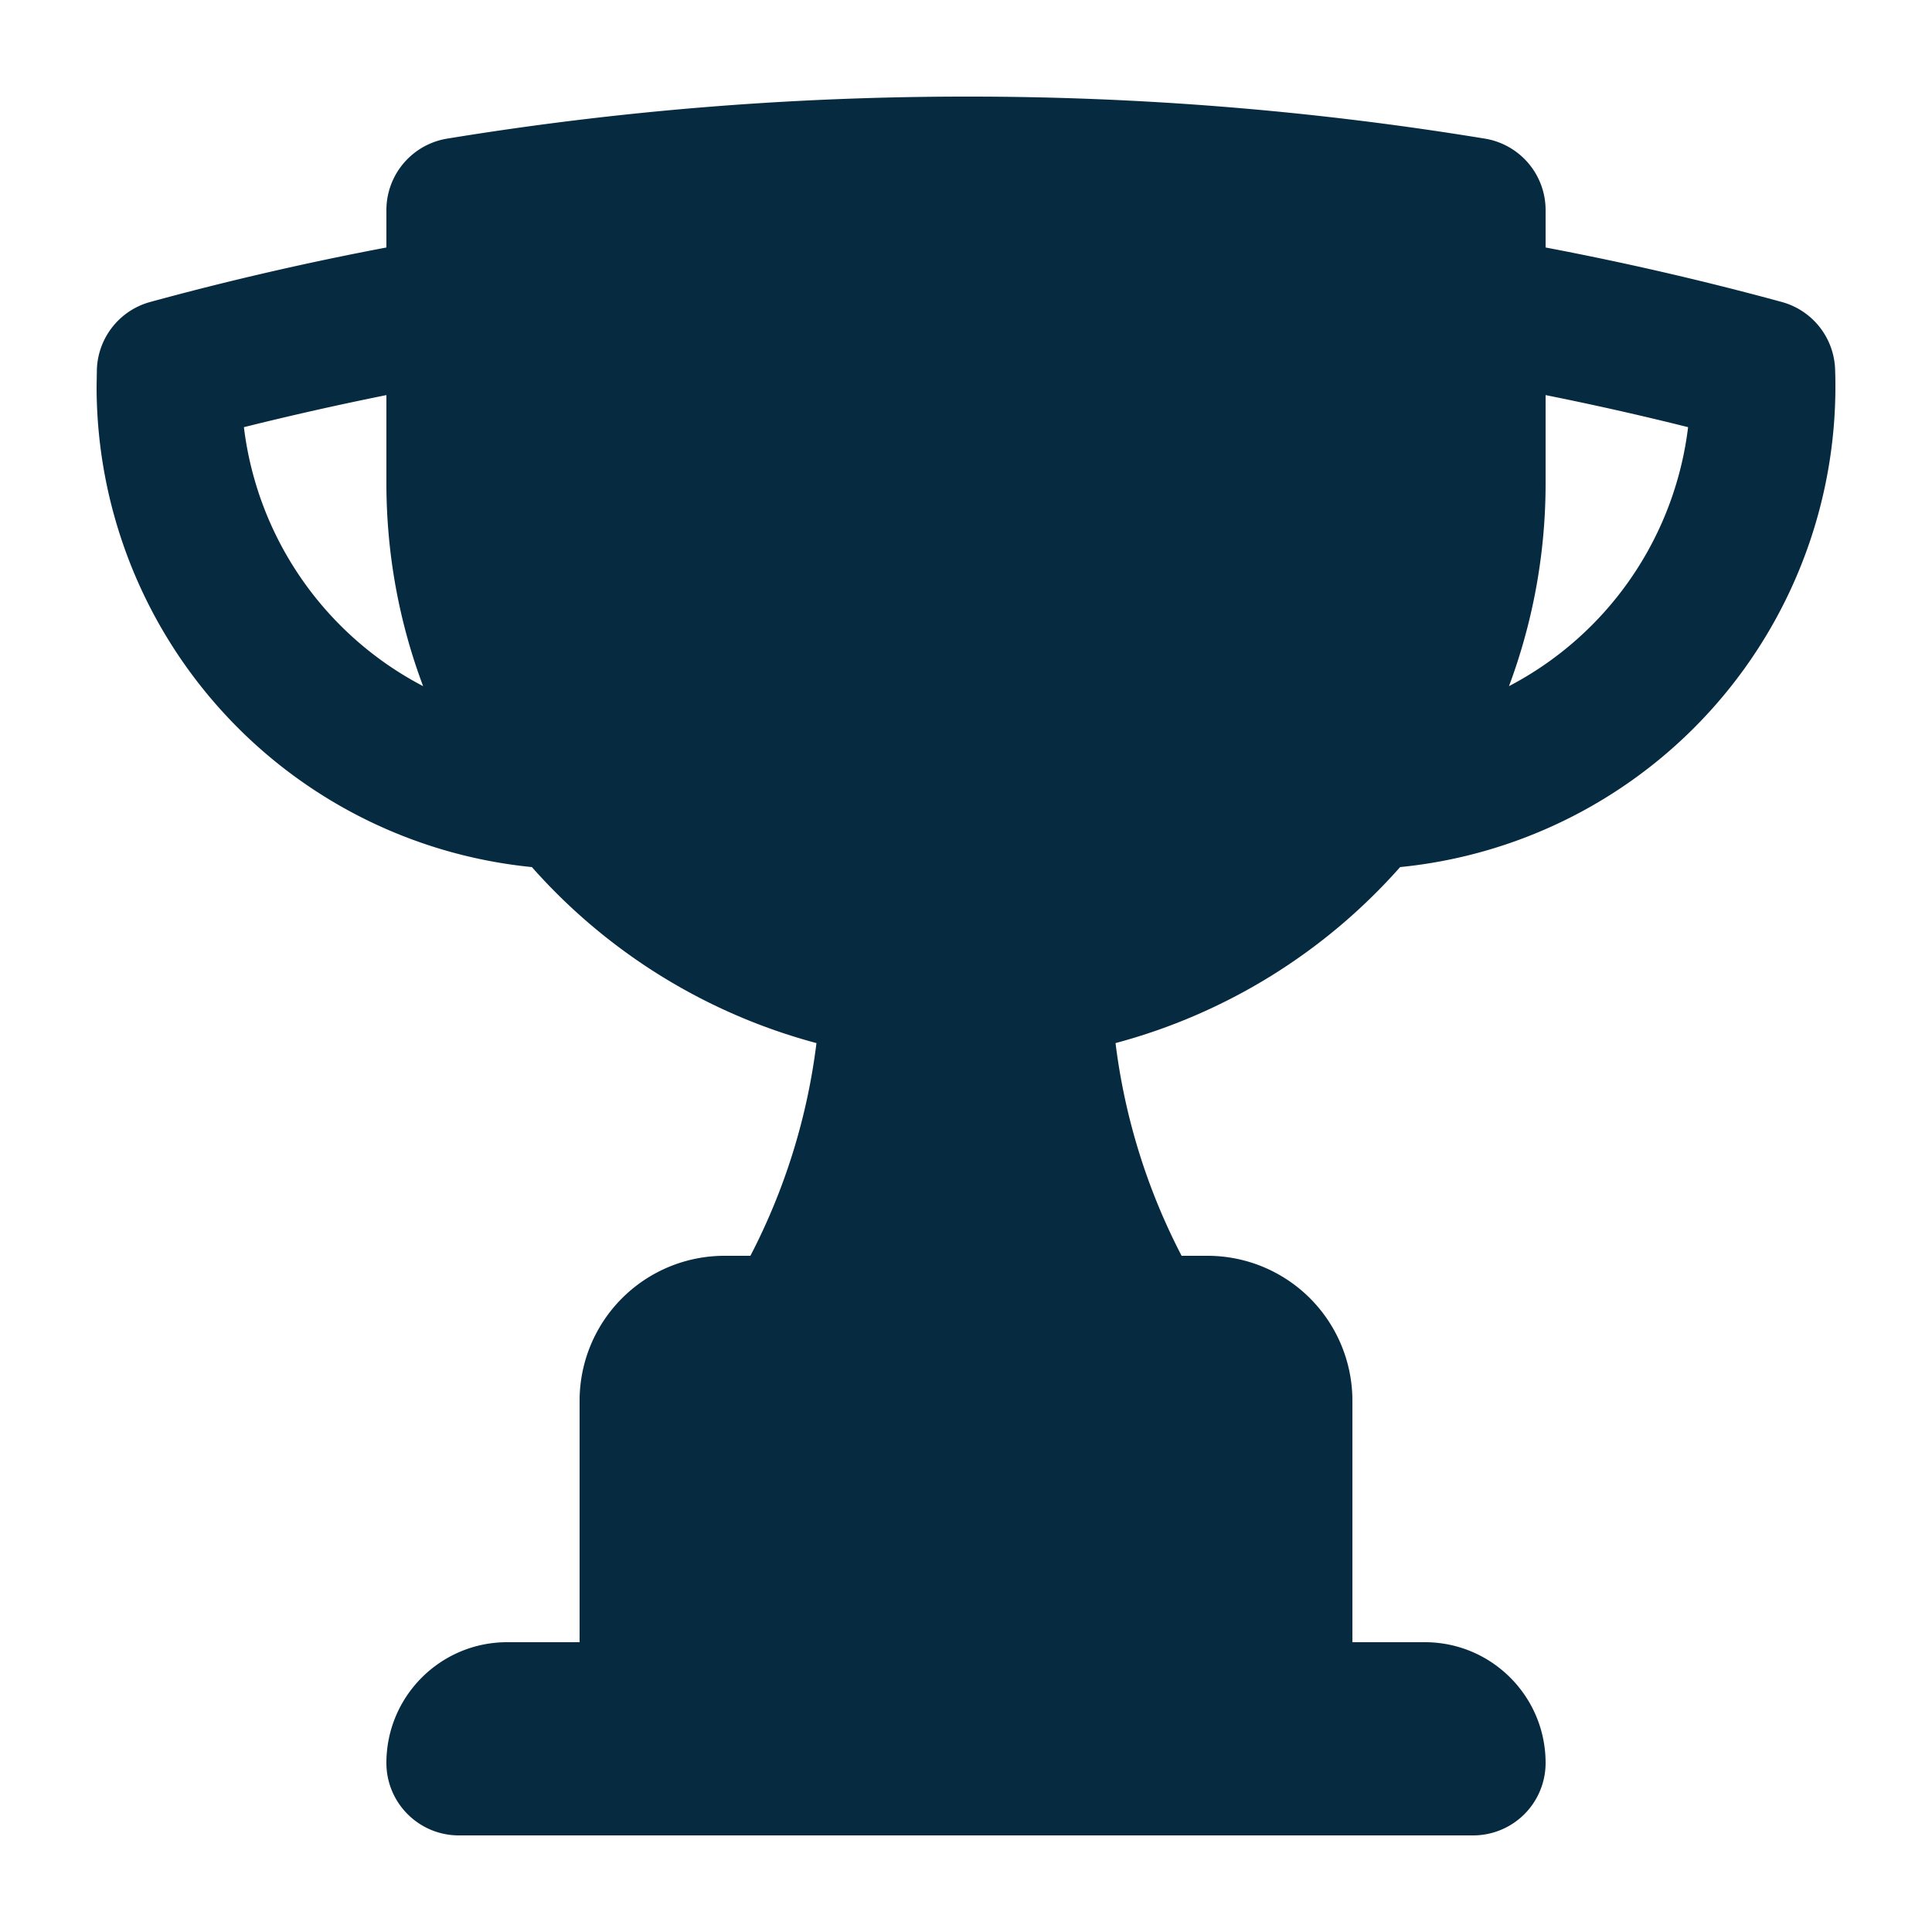<svg xmlns="http://www.w3.org/2000/svg" width="1em" height="1em" viewBox="0 0 20 20"><path fill="#062a40" fill-rule="evenodd" d="M10 1c-1.828 0-3.623.149-5.371.435a.75.75 0 0 0-.629.74v.387q-1.24.235-2.445.564a.75.75 0 0 0-.552.698L1 4a5 5 0 0 0 4.506 4.976a6 6 0 0 0 2.946 1.822A6.5 6.5 0 0 1 7.768 13H7.5A1.5 1.5 0 0 0 6 14.5V17h-.75C4.56 17 4 17.56 4 18.25c0 .414.336.75.75.75h10.5a.75.75 0 0 0 .75-.75c0-.69-.56-1.25-1.25-1.25H14v-2.5a1.5 1.5 0 0 0-1.5-1.5h-.268a6.5 6.5 0 0 1-.684-2.202a6 6 0 0 0 2.946-1.822a5 5 0 0 0 4.503-5.152a.75.75 0 0 0-.552-.698A32 32 0 0 0 16 2.562v-.387a.75.75 0 0 0-.629-.74A33 33 0 0 0 10 1M2.525 4.422Q3.255 4.24 4 4.09V5c0 .74.134 1.448.38 2.103a3.5 3.5 0 0 1-1.855-2.68m14.95 0a3.5 3.5 0 0 1-1.854 2.68A6 6 0 0 0 16 5v-.91q.744.149 1.475.332" clip-rule="evenodd"/></svg>